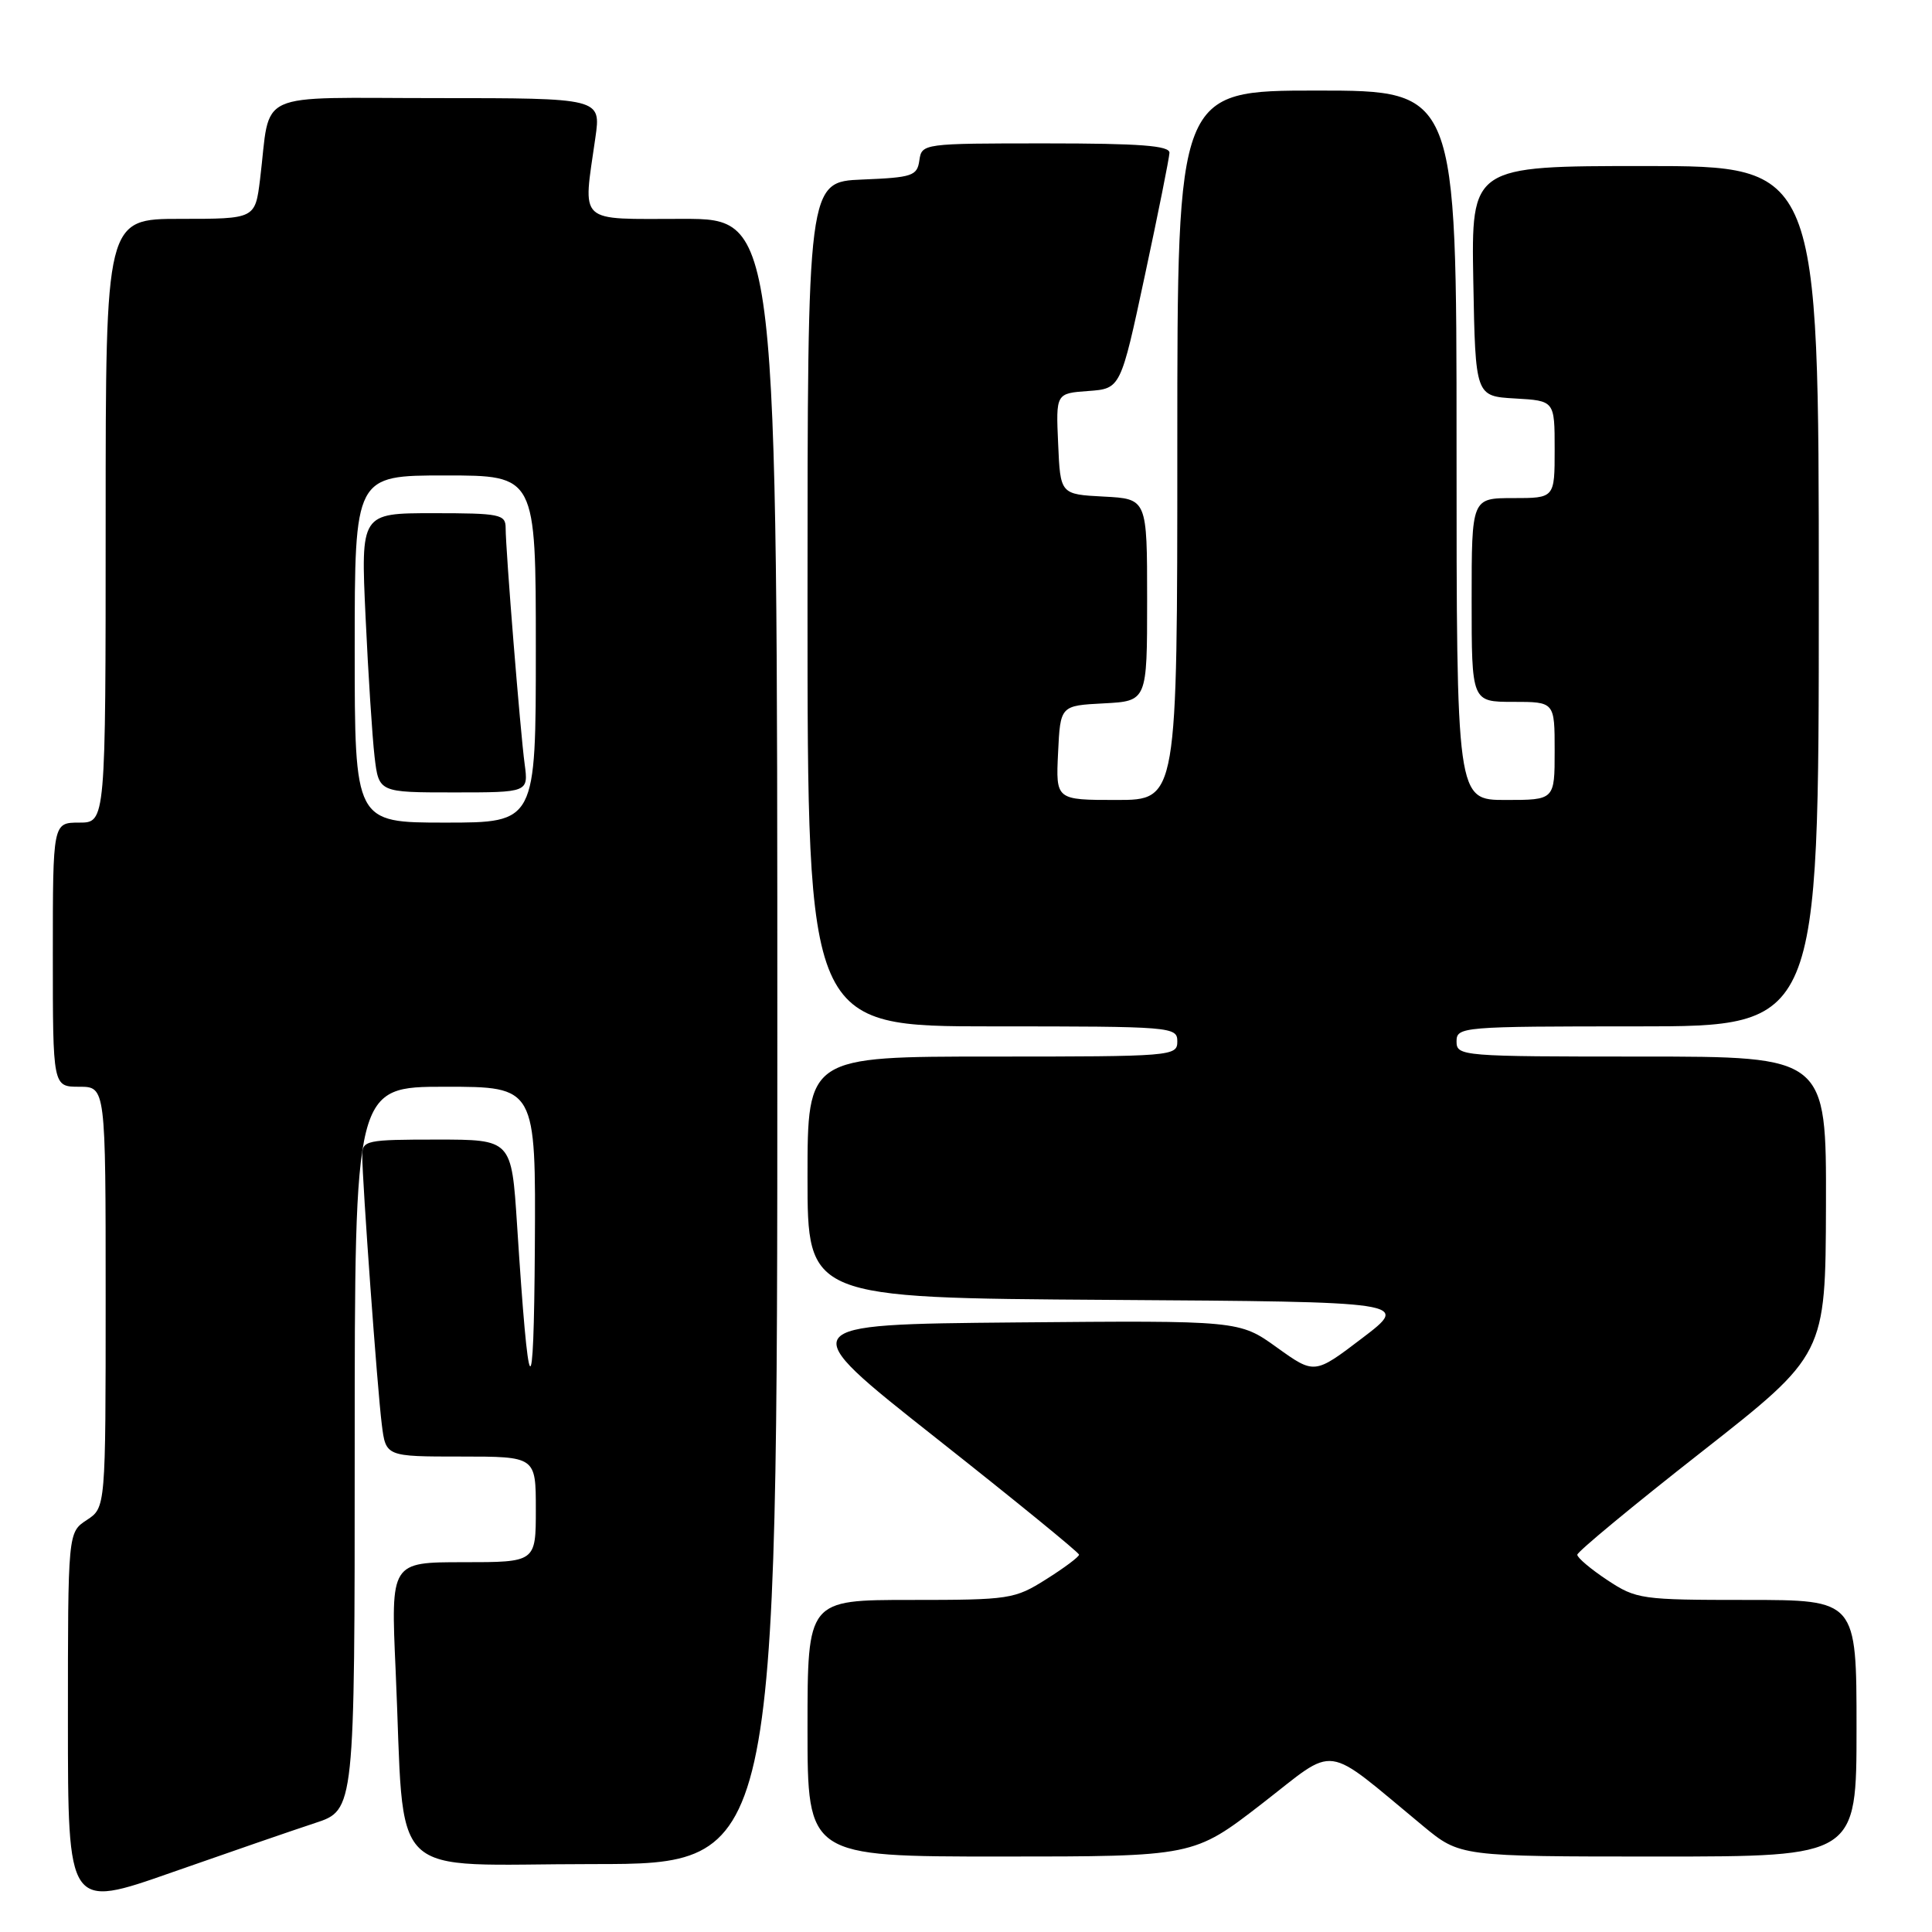 <?xml version="1.0" encoding="UTF-8" standalone="no"?>
<!DOCTYPE svg PUBLIC "-//W3C//DTD SVG 1.1//EN" "http://www.w3.org/Graphics/SVG/1.1/DTD/svg11.dtd" >
<svg xmlns="http://www.w3.org/2000/svg" xmlns:xlink="http://www.w3.org/1999/xlink" version="1.1" viewBox="0 0 256 256">
 <g >
 <path fill="currentColor"
d=" M 41.75 241.56 C 47.00 239.84 47.00 239.84 47.00 191.92 C 47.00 144.00 47.00 144.00 59.00 144.00 C 71.00 144.00 71.00 144.00 70.87 165.25 C 70.73 187.20 70.06 186.35 68.51 162.25 C 67.78 151.00 67.78 151.00 57.89 151.00 C 48.50 151.00 48.00 151.11 48.00 153.10 C 48.00 156.50 50.00 184.11 50.59 188.75 C 51.12 193.00 51.12 193.00 61.06 193.00 C 71.00 193.00 71.00 193.00 71.00 200.00 C 71.00 207.00 71.00 207.00 61.39 207.00 C 51.78 207.00 51.78 207.00 52.42 221.25 C 53.71 249.92 50.74 247.00 78.60 247.00 C 103.00 247.00 103.00 247.00 103.00 138.00 C 103.00 29.00 103.00 29.00 90.50 29.00 C 76.32 29.00 77.24 29.85 78.89 18.25 C 79.64 13.00 79.64 13.00 57.90 13.00 C 33.27 13.00 35.93 11.78 34.46 23.75 C 33.81 29.00 33.81 29.00 23.91 29.00 C 14.00 29.00 14.00 29.00 14.00 69.00 C 14.00 109.00 14.00 109.00 10.50 109.00 C 7.00 109.00 7.00 109.00 7.00 126.50 C 7.00 144.00 7.00 144.00 10.50 144.00 C 14.00 144.00 14.00 144.00 14.00 171.88 C 14.00 199.77 14.00 199.77 11.50 201.41 C 9.00 203.05 9.00 203.05 9.00 227.99 C 9.00 252.94 9.00 252.94 22.75 248.11 C 30.31 245.46 38.86 242.51 41.75 241.56 Z  M 167.20 239.01 C 177.34 231.16 175.13 230.85 188.56 241.95 C 193.46 246.00 193.46 246.00 219.73 246.00 C 246.00 246.00 246.00 246.00 246.00 229.00 C 246.00 212.00 246.00 212.00 231.48 212.00 C 217.47 212.00 216.82 211.91 212.98 209.37 C 210.79 207.92 209.00 206.41 209.00 206.01 C 209.00 205.62 216.40 199.49 225.45 192.40 C 241.89 179.50 241.89 179.50 241.95 159.75 C 242.00 140.00 242.00 140.00 217.50 140.00 C 193.67 140.00 193.00 139.95 193.00 138.00 C 193.00 136.06 193.67 136.00 217.00 136.00 C 241.00 136.00 241.00 136.00 241.00 79.00 C 241.00 22.00 241.00 22.00 217.97 22.00 C 194.95 22.00 194.95 22.00 195.22 37.25 C 195.50 52.50 195.50 52.50 200.75 52.80 C 206.00 53.10 206.00 53.10 206.00 59.55 C 206.00 66.00 206.00 66.00 200.50 66.00 C 195.00 66.00 195.00 66.00 195.00 79.50 C 195.00 93.00 195.00 93.00 200.50 93.00 C 206.00 93.00 206.00 93.00 206.00 99.50 C 206.00 106.00 206.00 106.00 199.50 106.00 C 193.00 106.00 193.00 106.00 193.00 59.00 C 193.00 12.00 193.00 12.00 174.50 12.00 C 156.00 12.00 156.00 12.00 156.00 59.00 C 156.00 106.00 156.00 106.00 147.95 106.00 C 139.90 106.00 139.90 106.00 140.20 99.75 C 140.50 93.50 140.50 93.50 146.25 93.20 C 152.00 92.90 152.00 92.90 152.00 79.50 C 152.00 66.10 152.00 66.10 146.25 65.80 C 140.50 65.50 140.50 65.50 140.21 58.81 C 139.91 52.12 139.91 52.12 144.20 51.81 C 148.49 51.50 148.49 51.50 151.70 36.50 C 153.47 28.25 154.93 20.94 154.96 20.25 C 154.99 19.30 151.07 19.00 138.57 19.00 C 122.29 19.00 122.14 19.02 121.82 21.25 C 121.53 23.31 120.90 23.52 114.25 23.79 C 107.00 24.09 107.00 24.09 107.00 80.04 C 107.00 136.00 107.00 136.00 131.50 136.00 C 155.33 136.00 156.00 136.05 156.00 138.00 C 156.00 139.95 155.33 140.00 131.50 140.00 C 107.00 140.00 107.00 140.00 107.00 155.99 C 107.00 171.98 107.00 171.98 146.91 172.24 C 186.82 172.50 186.82 172.50 180.50 177.31 C 174.18 182.12 174.18 182.12 169.20 178.55 C 164.22 174.97 164.22 174.97 134.60 175.23 C 104.98 175.50 104.98 175.50 123.97 190.50 C 134.42 198.75 142.97 205.72 142.98 206.00 C 142.99 206.28 141.04 207.74 138.64 209.25 C 134.44 211.90 133.81 212.00 120.65 212.00 C 107.00 212.00 107.00 212.00 107.00 229.00 C 107.00 246.00 107.00 246.00 132.58 246.00 C 158.16 246.00 158.16 246.00 167.20 239.01 Z  M 47.00 86.00 C 47.00 63.00 47.00 63.00 59.00 63.00 C 71.00 63.00 71.00 63.00 71.00 86.00 C 71.00 109.00 71.00 109.00 59.00 109.00 C 47.00 109.00 47.00 109.00 47.00 86.00 Z  M 69.52 101.25 C 68.94 96.97 67.00 72.88 67.00 69.95 C 67.00 68.15 66.24 68.00 57.40 68.00 C 47.80 68.00 47.80 68.00 48.44 81.75 C 48.79 89.31 49.33 97.64 49.63 100.25 C 50.19 105.00 50.19 105.00 60.11 105.00 C 70.02 105.00 70.02 105.00 69.52 101.25 Z "/>
</g>
</svg>